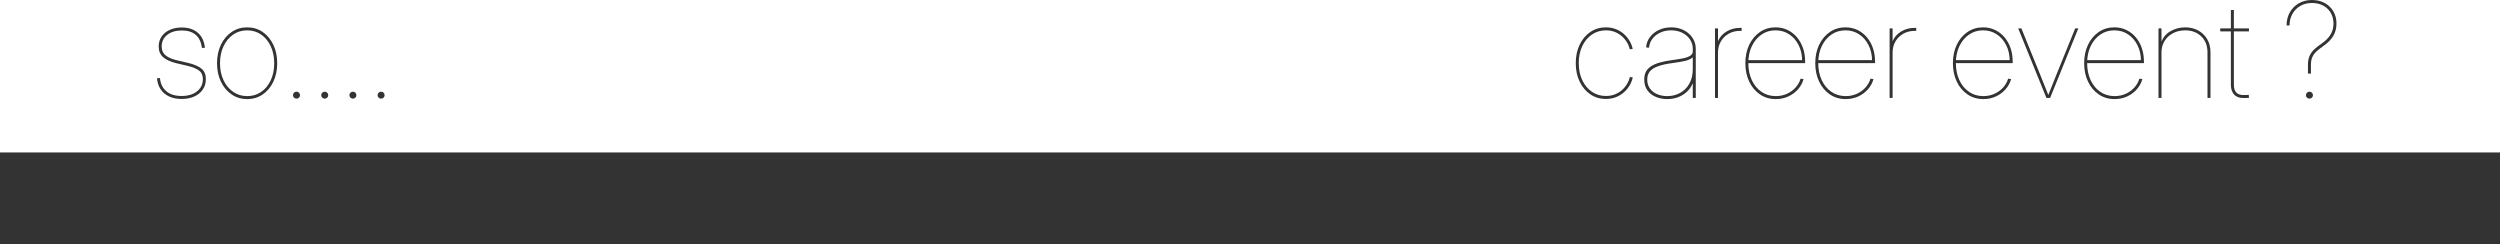 <svg viewBox="2.256 0 1916.16 187.13" xmlns="http://www.w3.org/2000/svg" data-name="Layer 2" id="Layer_2" style="max-height: 500px" width="1916.16" height="187.13">
  <g data-name="Layer 1" id="Layer_1-2">
    <g>
      <path fill="#333" d="M141.408,75.853c-3.719,0-6.94-.656-9.662-1.967-2.723-1.312-4.864-3.154-6.425-5.529-1.562-2.373-2.474-5.17-2.739-8.392l2.291-.1c.365,4.218,1.967,7.554,4.807,10.011,2.838,2.457,6.748,3.686,11.729,3.686s8.947-1.195,11.903-3.586c2.955-2.391,4.433-5.512,4.433-9.363,0-2.889-.955-5.055-2.863-6.5-1.91-1.443-4.707-2.614-8.393-3.511l-9.015-2.142c-4.45-1.062-7.828-2.598-10.136-4.607-2.308-2.008-3.461-4.738-3.461-8.192,0-2.921,.747-5.479,2.241-7.67s3.577-3.893,6.251-5.104c2.672-1.212,5.769-1.818,9.288-1.818,3.387,0,6.333,.606,8.841,1.818,2.506,1.212,4.515,2.972,6.025,5.279s2.448,5.121,2.814,8.441l-2.291,.149c-.565-4.415-2.142-7.753-4.731-10.011s-6.144-3.387-10.658-3.387c-4.649,0-8.392,1.121-11.231,3.361-2.838,2.242-4.258,5.223-4.258,8.94,0,2.889,.996,5.147,2.988,6.773,1.992,1.628,4.897,2.889,8.716,3.785l9.114,2.142c4.216,1.029,7.445,2.457,9.688,4.283,2.24,1.826,3.361,4.482,3.361,7.969,0,3.021-.771,5.678-2.316,7.969-1.543,2.291-3.71,4.076-6.499,5.354-2.789,1.278-6.06,1.918-9.812,1.918Z"/>
      <path fill="#333" d="M191.711,75.952c-4.482,0-8.467-1.195-11.953-3.586s-6.218-5.652-8.193-9.787c-1.976-4.133-2.963-8.84-2.963-14.119,0-5.312,.987-10.027,2.963-14.145s4.707-7.371,8.193-9.762,7.471-3.586,11.953-3.586,8.449,1.195,11.903,3.586c3.453,2.391,6.167,5.645,8.144,9.762,1.975,4.117,2.963,8.832,2.963,14.145,0,5.279-.979,9.986-2.938,14.119-1.96,4.135-4.674,7.396-8.144,9.787s-7.445,3.586-11.928,3.586Zm0-2.291c4.051,0,7.637-1.078,10.758-3.237,3.12-2.157,5.561-5.138,7.321-8.94,1.76-3.801,2.64-8.143,2.64-13.023s-.889-9.222-2.664-13.023c-1.777-3.802-4.227-6.781-7.347-8.94-3.121-2.157-6.691-3.237-10.708-3.237s-7.596,1.08-10.732,3.237c-3.139,2.159-5.604,5.139-7.396,8.94s-2.689,8.143-2.689,13.023,.896,9.223,2.689,13.023c1.793,3.803,4.258,6.783,7.396,8.94,3.137,2.159,6.715,3.237,10.732,3.237Z"/>
      <path fill="#333" d="M229.513,75.604c-.73,0-1.362-.258-1.893-.772-.531-.514-.797-1.137-.797-1.867,0-.764,.266-1.402,.797-1.918,.53-.514,1.162-.771,1.893-.771,.764,0,1.402,.258,1.917,.771,.515,.516,.772,1.154,.772,1.918,0,.73-.258,1.354-.772,1.867-.515,.515-1.153,.772-1.917,.772Z"/>
      <path fill="#333" d="M251.128,75.604c-.73,0-1.362-.258-1.893-.772-.531-.514-.797-1.137-.797-1.867,0-.764,.266-1.402,.797-1.918,.53-.514,1.162-.771,1.893-.771,.764,0,1.402,.258,1.917,.771,.515,.516,.772,1.154,.772,1.918,0,.73-.258,1.354-.772,1.867-.515,.515-1.153,.772-1.917,.772Z"/>
      <path fill="#333" d="M272.743,75.604c-.73,0-1.362-.258-1.893-.772-.531-.514-.797-1.137-.797-1.867,0-.764,.266-1.402,.797-1.918,.53-.514,1.162-.771,1.893-.771,.764,0,1.402,.258,1.917,.771,.515,.516,.772,1.154,.772,1.918,0,.73-.258,1.354-.772,1.867-.515,.515-1.153,.772-1.917,.772Z"/>
      <path fill="#333" d="M294.358,75.604c-.73,0-1.362-.258-1.893-.772-.531-.514-.797-1.137-.797-1.867,0-.764,.266-1.402,.797-1.918,.53-.514,1.162-.771,1.893-.771,.764,0,1.402,.258,1.917,.771,.515,.516,.772,1.154,.772,1.918,0,.73-.258,1.354-.772,1.867-.515,.515-1.153,.772-1.917,.772Z"/>
      <path fill="#333" d="M1233.127,75.853c-4.482,0-8.467-1.187-11.953-3.561s-6.218-5.629-8.193-9.762c-1.976-4.135-2.963-8.841-2.963-14.12s.987-9.985,2.963-14.12c1.976-4.133,4.707-7.387,8.193-9.762,3.486-2.373,7.471-3.561,11.953-3.561,2.789,0,5.337,.457,7.645,1.369,2.308,.914,4.341,2.15,6.102,3.711,1.76,1.561,3.22,3.329,4.383,5.305,1.162,1.976,1.959,4.025,2.391,6.15l-2.241,.299c-.432-1.926-1.171-3.752-2.216-5.479-1.047-1.727-2.35-3.27-3.91-4.632-1.562-1.36-3.361-2.44-5.404-3.237-2.041-.797-4.291-1.195-6.748-1.195-4.018,0-7.596,1.07-10.732,3.213-3.139,2.141-5.604,5.104-7.396,8.89s-2.689,8.136-2.689,13.049,.896,9.264,2.689,13.049,4.258,6.749,7.396,8.89c3.137,2.143,6.715,3.213,10.732,3.213,2.457,0,4.707-.39,6.748-1.17,2.043-.78,3.852-1.859,5.43-3.238,1.576-1.377,2.889-2.93,3.934-4.656,1.047-1.727,1.785-3.536,2.217-5.429l2.241,.249c-.432,2.125-1.229,4.176-2.391,6.15-1.163,1.977-2.632,3.744-4.407,5.305-1.777,1.561-3.819,2.798-6.127,3.711-2.308,.912-4.855,1.369-7.645,1.369Z"/>
      <path fill="#333" d="M1280.143,75.952c-3.056,0-5.927-.548-8.616-1.644s-4.864-2.755-6.524-4.98c-1.661-2.224-2.49-5.013-2.49-8.367,0-2.124,.374-3.992,1.12-5.603,.748-1.61,1.959-3.021,3.637-4.234,1.676-1.211,3.892-2.232,6.648-3.062,2.756-.83,6.158-1.51,10.21-2.042,3.055-.398,5.744-.829,8.068-1.295,2.323-.464,4.159-1.12,5.503-1.968,1.346-.846,2.018-1.982,2.018-3.411v-1.843c0-2.756-.73-5.205-2.191-7.346-1.462-2.143-3.437-3.826-5.927-5.056-2.49-1.228-5.312-1.843-8.467-1.843-3.056,0-5.827,.572-8.317,1.719-2.49,1.145-4.5,2.723-6.026,4.73-1.527,2.01-2.391,4.293-2.59,6.849l-2.241-.199c.199-2.954,1.17-5.586,2.914-7.894,1.742-2.308,4.025-4.135,6.848-5.479,2.821-1.346,5.959-2.018,9.413-2.018,2.722,0,5.221,.416,7.495,1.245,2.274,.831,4.267,1.992,5.977,3.486s3.039,3.246,3.984,5.255c.947,2.009,1.42,4.191,1.42,6.549v37.553h-2.291v-10.957h-.149c-1.029,2.391-2.49,4.475-4.383,6.25-1.893,1.777-4.117,3.155-6.674,4.135-2.558,.979-5.347,1.469-8.367,1.469Zm0-2.291c3.586,0,6.855-.805,9.812-2.416,2.955-1.609,5.32-3.967,7.098-7.072,1.775-3.104,2.664-6.897,2.664-11.38v-8.815c-.73,.598-1.562,1.113-2.49,1.544-.93,.433-2.01,.806-3.237,1.12-1.229,.316-2.632,.598-4.208,.848-1.578,.248-3.396,.522-5.454,.821-4.781,.632-8.608,1.478-11.479,2.54-2.873,1.062-4.932,2.416-6.176,4.059-1.246,1.645-1.868,3.661-1.868,6.052,0,2.689,.688,4.989,2.067,6.897,1.377,1.91,3.236,3.354,5.578,4.334,2.34,.979,4.905,1.469,7.694,1.469Z"/>
      <path fill="#333" d="M1316.749,75.056V21.765h2.291v9.612h.1c1.327-3.054,3.512-5.486,6.549-7.296,3.039-1.81,6.467-2.715,10.285-2.715h1.195v2.291h-1.195c-3.255,0-6.159,.723-8.716,2.166-2.558,1.445-4.565,3.421-6.026,5.928-1.462,2.507-2.191,5.387-2.191,8.641v34.664h-2.291Z"/>
      <path fill="#333" d="M1363.366,75.952c-4.582,0-8.634-1.195-12.152-3.586-3.52-2.391-6.268-5.66-8.243-9.812-1.976-4.149-2.963-8.849-2.963-14.095,0-5.312,.987-10.027,2.963-14.145s4.707-7.371,8.193-9.762,7.471-3.586,11.953-3.586c3.354,0,6.416,.664,9.189,1.992,2.771,1.328,5.171,3.18,7.196,5.553,2.024,2.375,3.586,5.147,4.682,8.318s1.644,6.633,1.644,10.384v1.195h-44.625v-2.291h43.181l-.847,.548c0-4.482-.889-8.492-2.664-12.027-1.777-3.537-4.201-6.316-7.271-8.343-3.072-2.024-6.567-3.038-10.484-3.038-3.984,0-7.545,1.07-10.684,3.213-3.137,2.141-5.611,5.088-7.42,8.84-1.811,3.752-2.715,8.068-2.715,12.949v.1c0,4.881,.879,9.223,2.64,13.023,1.76,3.803,4.225,6.799,7.396,8.99s6.849,3.287,11.032,3.287c3.088,0,5.927-.589,8.517-1.768s4.798-2.781,6.624-4.807c1.825-2.025,3.104-4.283,3.835-6.773l2.291,.299c-.797,2.889-2.217,5.496-4.258,7.819-2.043,2.325-4.525,4.159-7.446,5.503-2.922,1.346-6.109,2.018-9.562,2.018Z"/>
      <path fill="#333" d="M1416.956,75.952c-4.582,0-8.634-1.195-12.152-3.586-3.52-2.391-6.268-5.66-8.243-9.812-1.976-4.149-2.963-8.849-2.963-14.095,0-5.312,.987-10.027,2.963-14.145s4.707-7.371,8.193-9.762,7.471-3.586,11.953-3.586c3.354,0,6.416,.664,9.189,1.992,2.771,1.328,5.171,3.18,7.196,5.553,2.024,2.375,3.586,5.147,4.682,8.318s1.644,6.633,1.644,10.384v1.195h-44.625v-2.291h43.181l-.847,.548c0-4.482-.889-8.492-2.664-12.027-1.777-3.537-4.201-6.316-7.271-8.343-3.072-2.024-6.567-3.038-10.484-3.038-3.984,0-7.545,1.07-10.684,3.213-3.137,2.141-5.611,5.088-7.42,8.84-1.811,3.752-2.715,8.068-2.715,12.949v.1c0,4.881,.879,9.223,2.64,13.023,1.76,3.803,4.225,6.799,7.396,8.99s6.849,3.287,11.032,3.287c3.088,0,5.927-.589,8.517-1.768s4.798-2.781,6.624-4.807c1.825-2.025,3.104-4.283,3.835-6.773l2.291,.299c-.797,2.889-2.217,5.496-4.258,7.819-2.043,2.325-4.525,4.159-7.446,5.503-2.922,1.346-6.109,2.018-9.562,2.018Z"/>
      <path fill="#333" d="M1450.574,75.056V21.765h2.291v9.612h.1c1.327-3.054,3.512-5.486,6.549-7.296,3.039-1.81,6.467-2.715,10.285-2.715h1.195v2.291h-1.195c-3.255,0-6.159,.723-8.716,2.166-2.558,1.445-4.565,3.421-6.026,5.928-1.462,2.507-2.191,5.387-2.191,8.641v34.664h-2.291Z"/>
      <path fill="#333" d="M1522.442,75.952c-4.582,0-8.634-1.195-12.152-3.586-3.52-2.391-6.268-5.66-8.243-9.812-1.976-4.149-2.963-8.849-2.963-14.095,0-5.312,.987-10.027,2.963-14.145s4.707-7.371,8.193-9.762,7.471-3.586,11.953-3.586c3.354,0,6.416,.664,9.189,1.992,2.771,1.328,5.171,3.18,7.196,5.553,2.024,2.375,3.586,5.147,4.682,8.318s1.644,6.633,1.644,10.384v1.195h-44.625v-2.291h43.181l-.847,.548c0-4.482-.889-8.492-2.664-12.027-1.777-3.537-4.201-6.316-7.271-8.343-3.072-2.024-6.567-3.038-10.484-3.038-3.984,0-7.545,1.07-10.684,3.213-3.137,2.141-5.611,5.088-7.42,8.84-1.811,3.752-2.715,8.068-2.715,12.949v.1c0,4.881,.879,9.223,2.64,13.023,1.76,3.803,4.225,6.799,7.396,8.99s6.849,3.287,11.032,3.287c3.088,0,5.927-.589,8.517-1.768s4.798-2.781,6.624-4.807c1.825-2.025,3.104-4.283,3.835-6.773l2.291,.299c-.797,2.889-2.217,5.496-4.258,7.819-2.043,2.325-4.525,4.159-7.446,5.503-2.922,1.346-6.109,2.018-9.562,2.018Z"/>
      <path fill="#333" d="M1570.753,75.056l-21.615-53.291h2.44l14.842,36.557c1.028,2.523,2.042,5.064,3.038,7.62,.996,2.558,2.009,5.097,3.038,7.62h-.598c1.028-2.523,2.05-5.062,3.062-7.62,1.013-2.556,2.018-5.097,3.014-7.62l14.842-36.557h2.391l-21.615,53.291h-2.839Z"/>
      <path fill="#333" d="M1623.048,75.952c-4.582,0-8.634-1.195-12.152-3.586-3.52-2.391-6.268-5.66-8.243-9.812-1.976-4.149-2.963-8.849-2.963-14.095,0-5.312,.987-10.027,2.963-14.145s4.707-7.371,8.193-9.762,7.471-3.586,11.953-3.586c3.354,0,6.416,.664,9.189,1.992,2.771,1.328,5.171,3.18,7.196,5.553,2.024,2.375,3.586,5.147,4.682,8.318s1.644,6.633,1.644,10.384v1.195h-44.625v-2.291h43.181l-.847,.548c0-4.482-.889-8.492-2.664-12.027-1.777-3.537-4.201-6.316-7.271-8.343-3.072-2.024-6.567-3.038-10.484-3.038-3.984,0-7.545,1.07-10.684,3.213-3.137,2.141-5.611,5.088-7.42,8.84-1.811,3.752-2.715,8.068-2.715,12.949v.1c0,4.881,.879,9.223,2.64,13.023,1.76,3.803,4.225,6.799,7.396,8.99s6.849,3.287,11.032,3.287c3.088,0,5.927-.589,8.517-1.768s4.798-2.781,6.624-4.807c1.825-2.025,3.104-4.283,3.835-6.773l2.291,.299c-.797,2.889-2.217,5.496-4.258,7.819-2.043,2.325-4.525,4.159-7.446,5.503-2.922,1.346-6.109,2.018-9.562,2.018Z"/>
      <path fill="#333" d="M1658.957,40.093v34.963h-2.291V21.765h2.291v11.953h-.598c1.195-4.25,3.561-7.438,7.098-9.562,3.535-2.125,7.412-3.188,11.629-3.188,3.817,0,7.18,.806,10.086,2.416,2.904,1.61,5.187,3.844,6.848,6.698,1.66,2.856,2.49,6.192,2.49,10.011v34.963h-2.291V40.093c0-5.047-1.594-9.114-4.781-12.202s-7.305-4.632-12.352-4.632c-3.454,0-6.549,.723-9.289,2.166-2.738,1.445-4.897,3.438-6.475,5.977-1.577,2.541-2.365,5.438-2.365,8.691Z"/>
      <path fill="#333" d="M1725.994,21.765v2.291h-22.014v-2.291h22.014Zm-13.846-14.095h2.291v57.275c0,2.789,.672,4.84,2.018,6.151,1.344,1.312,3.361,1.885,6.051,1.718,.564,0,1.128-.008,1.693-.024,.564-.017,1.128-.041,1.693-.075l.1,2.291c-.565,.034-1.129,.058-1.693,.075-.565,.016-1.146,.024-1.743,.024-3.32,.199-5.886-.605-7.694-2.415-1.811-1.81-2.715-4.391-2.715-7.745V7.67Z"/>
      <path fill="#333" d="M1771.217,56.429v-6.823c0-2.755,.448-5.08,1.345-6.973s2.133-3.562,3.71-5.005c1.577-1.445,3.379-2.848,5.404-4.209,3.12-2.158,5.42-4.474,6.898-6.947,1.477-2.474,2.216-5.255,2.216-8.343,0-3.153-.697-5.918-2.092-8.292s-3.329-4.225-5.802-5.554c-2.475-1.327-5.354-1.992-8.642-1.992-3.32,0-6.268,.739-8.841,2.216-2.573,1.479-4.599,3.512-6.076,6.102s-2.216,5.562-2.216,8.915h-2.291c0-3.785,.838-7.147,2.515-10.085,1.677-2.939,3.977-5.246,6.898-6.924,2.921-1.676,6.258-2.515,10.011-2.515,3.718,0,6.989,.772,9.812,2.315,2.821,1.545,5.03,3.67,6.624,6.375,1.594,2.707,2.391,5.853,2.391,9.438,0,3.454-.806,6.566-2.415,9.339-1.611,2.772-4.177,5.387-7.695,7.844-1.86,1.295-3.504,2.574-4.931,3.835-1.428,1.263-2.54,2.714-3.337,4.358-.797,1.643-1.195,3.678-1.195,6.101v6.823h-2.291Zm1.146,19.175c-.73,0-1.362-.258-1.893-.772-.531-.514-.797-1.137-.797-1.867,0-.764,.266-1.402,.797-1.918,.53-.514,1.162-.771,1.893-.771,.764,0,1.402,.258,1.917,.771,.515,.516,.772,1.154,.772,1.918,0,.73-.258,1.354-.772,1.867-.515,.515-1.153,.772-1.917,.772Z"/>
    </g>
    <rect fill="#333" height="78" width="1920" y="116.847"/>
  </g>
</svg>
